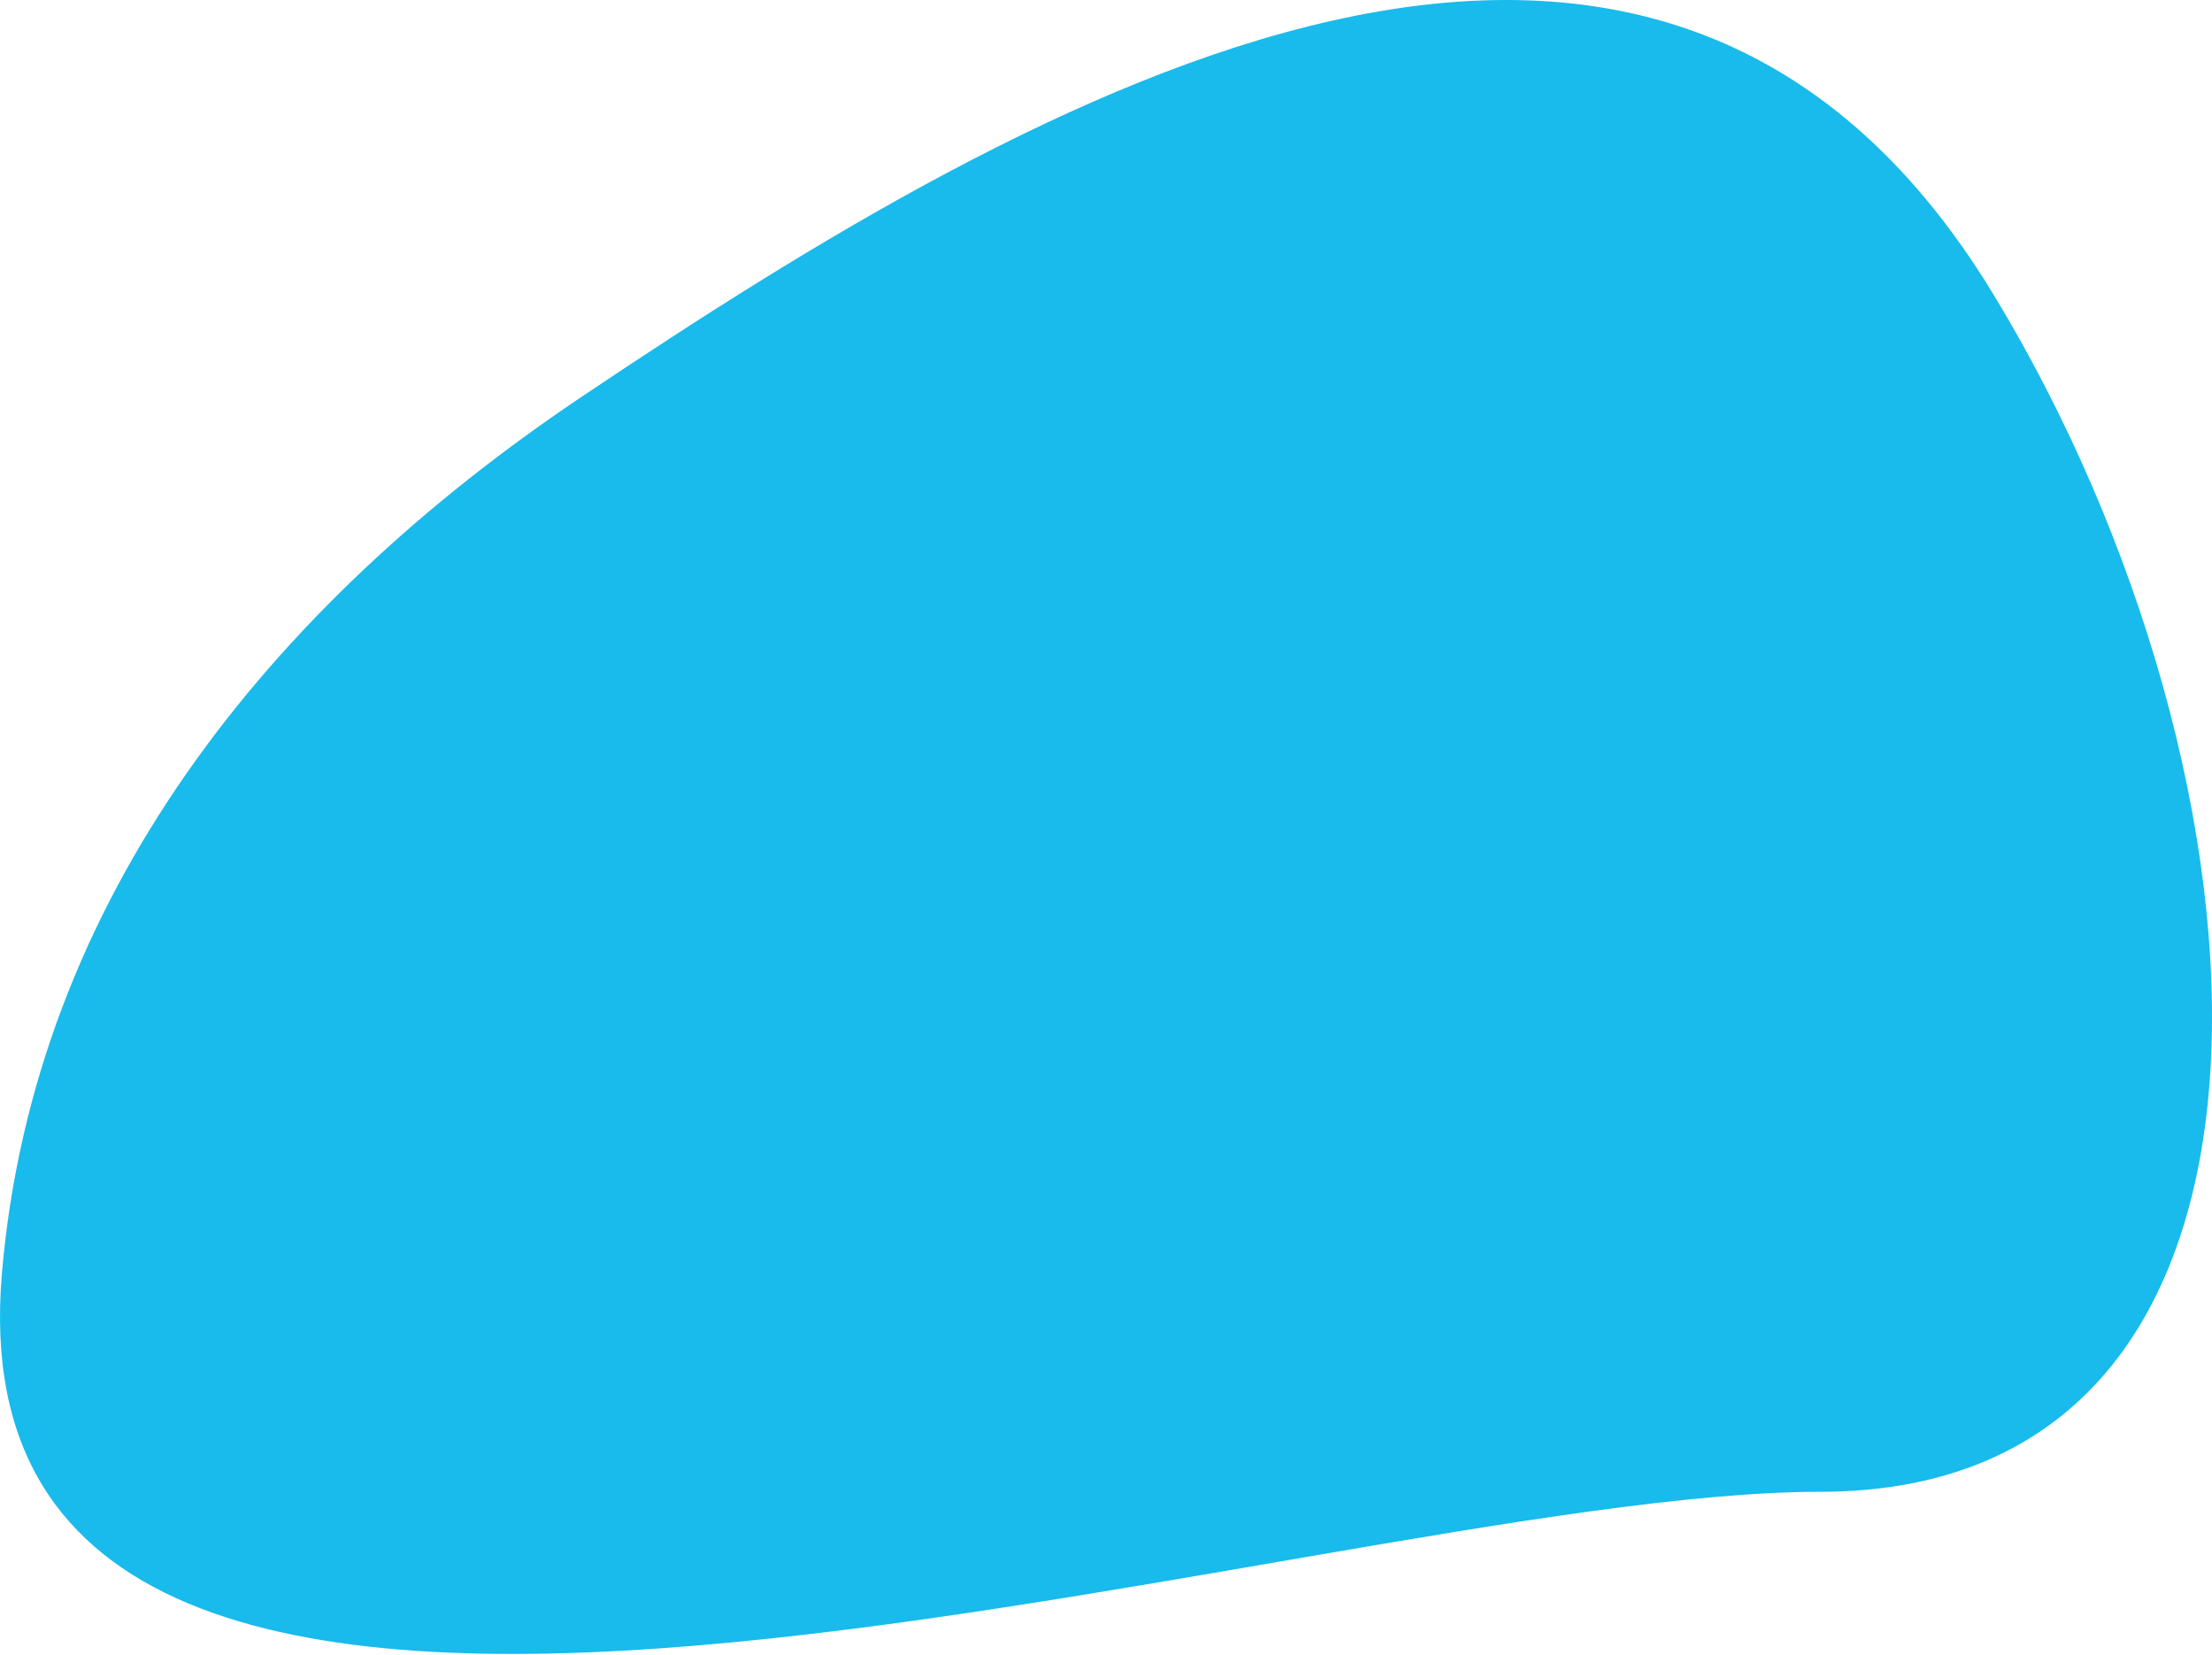 <svg width="647" height="484" viewBox="0 0 647 484" fill="none" xmlns="http://www.w3.org/2000/svg">
<path d="M582.962 85.906C669.031 227.344 683.103 436.232 532.366 436.232C381.628 436.232 -16.867 577.464 0.554 372.436C9.856 262.951 78.717 177.406 169.941 116.154C304.21 26.002 483.712 -77.19 582.962 85.906Z" fill="#18BBEB"/>
</svg>
